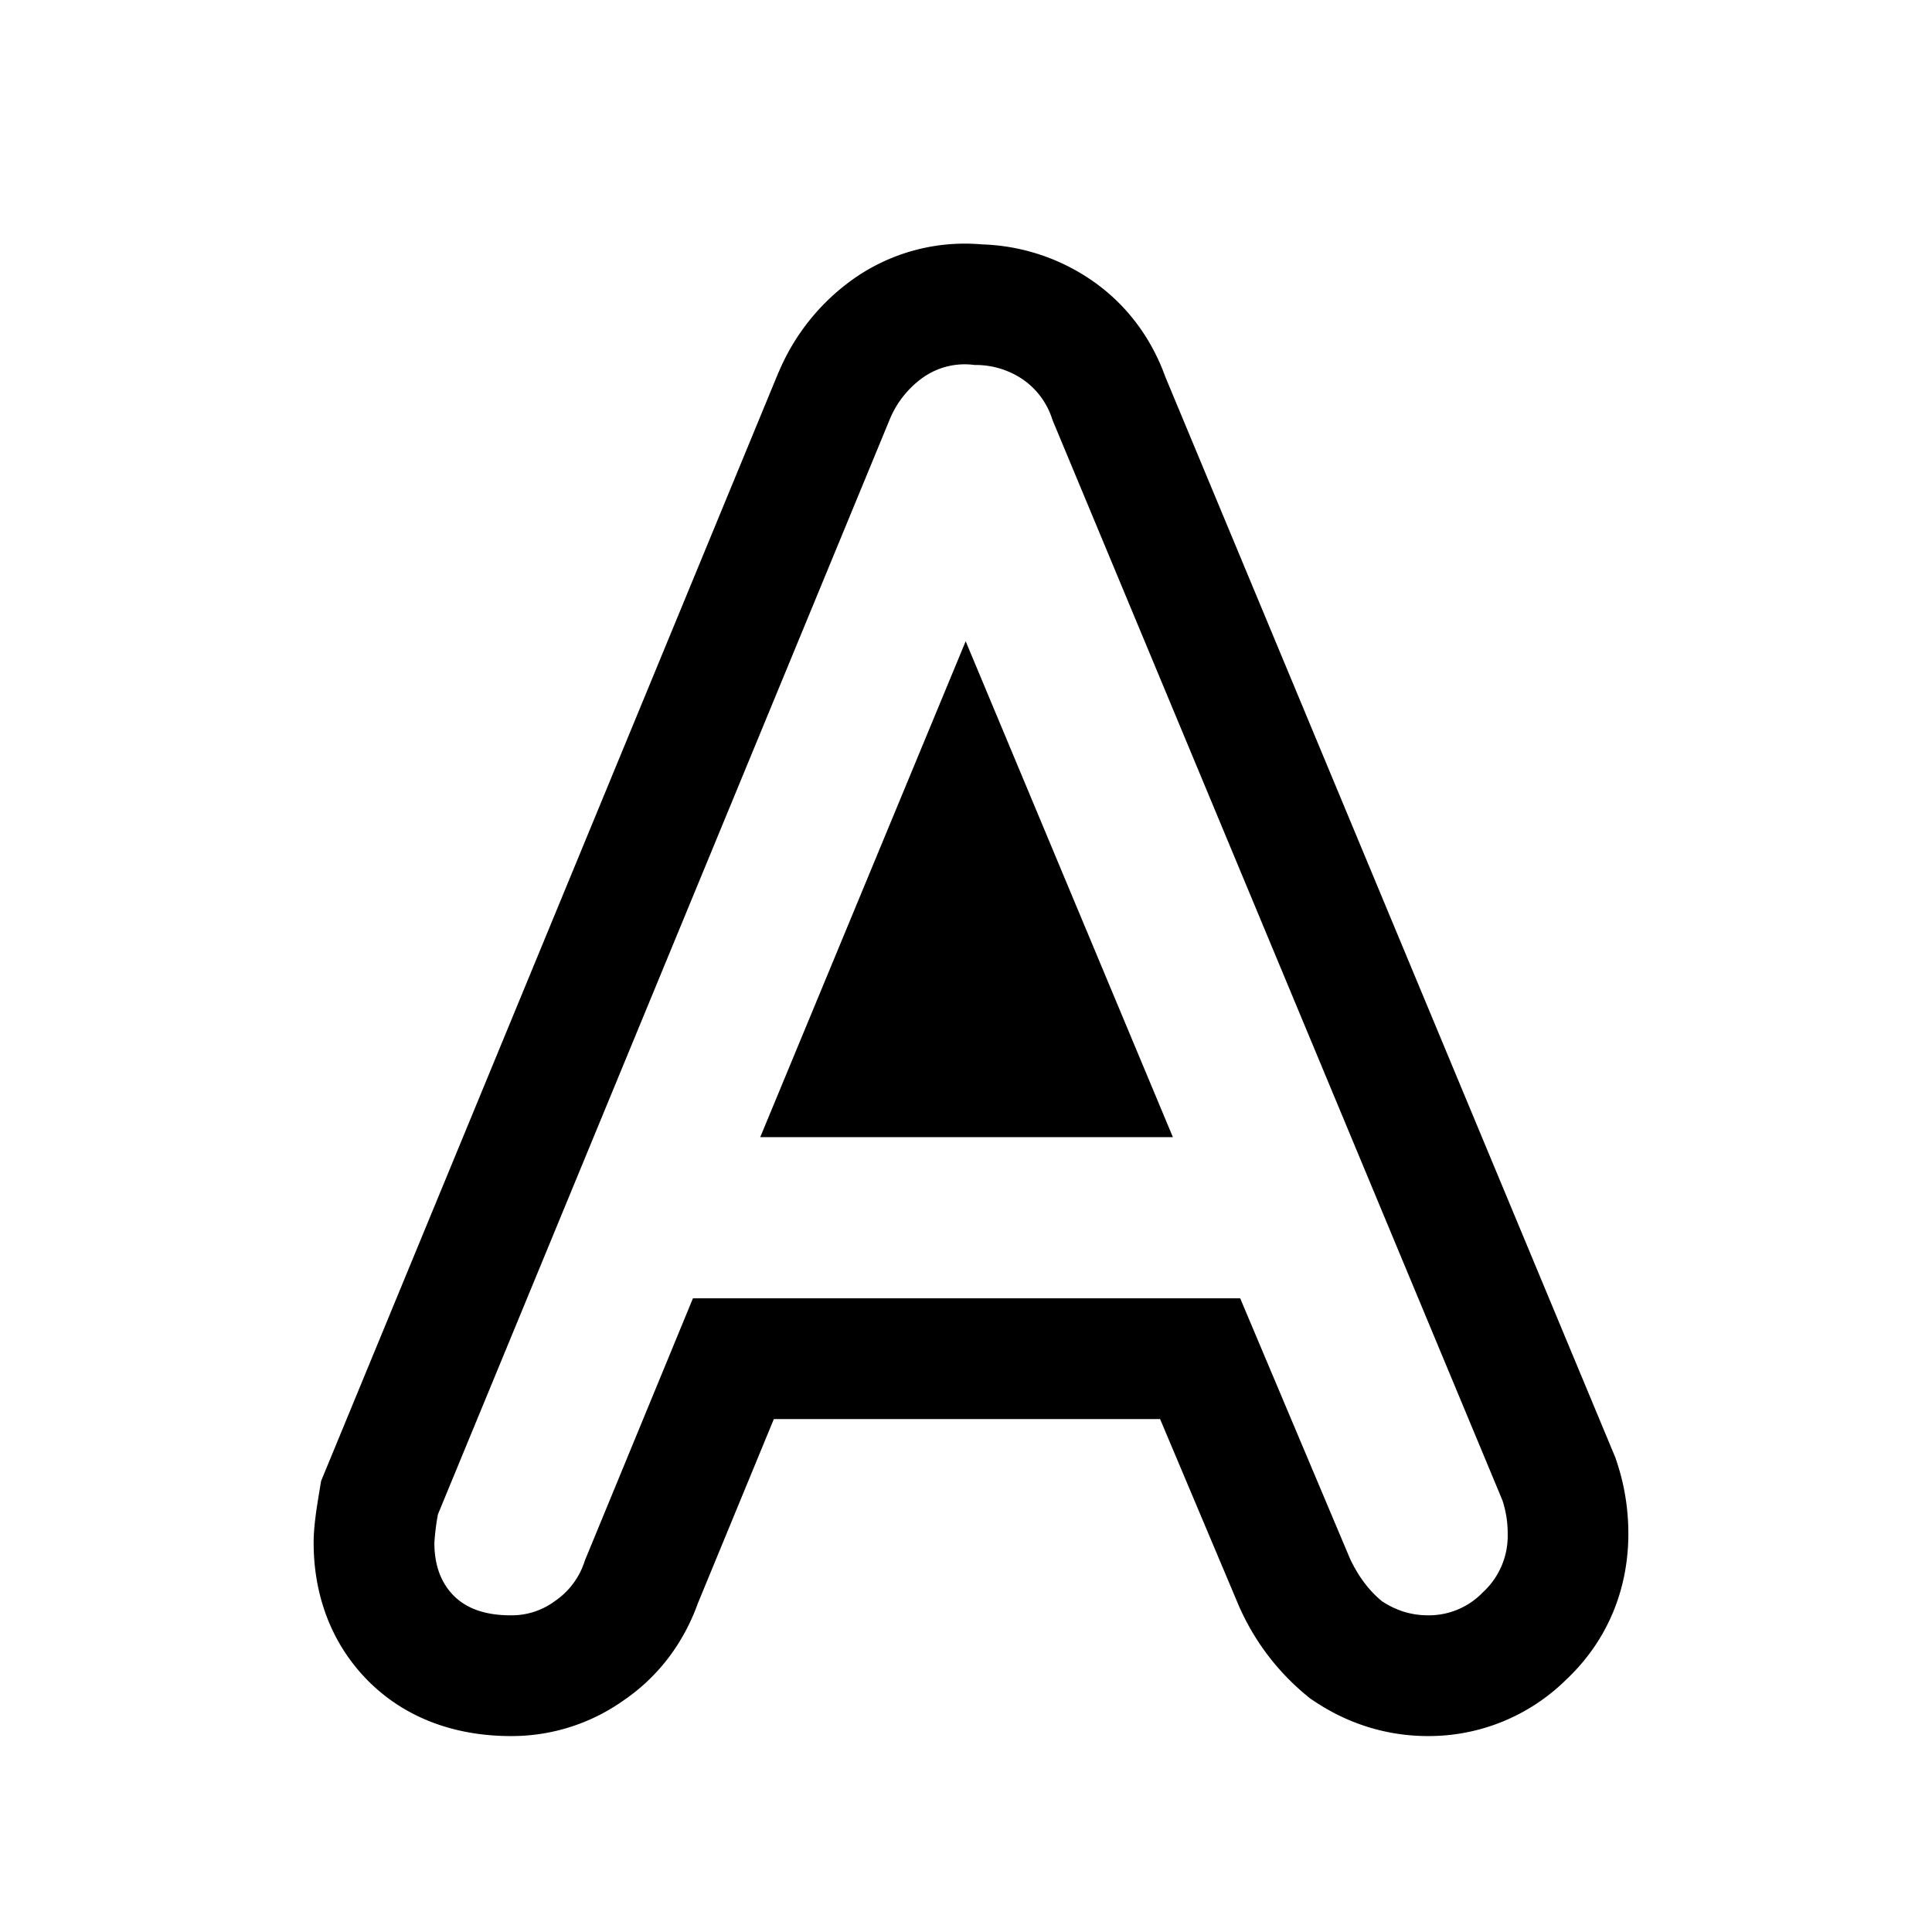 <svg xmlns="http://www.w3.org/2000/svg" viewBox="0 0 24 24"><path fill="currentColor" d="m20.068 18.11.017.052c.098.293.143.593.143.892 0 .68-.253 1.32-.767 1.806a2.43 2.43 0 0 1-1.723.706c-.51 0-.989-.152-1.404-.428l-.06-.04-.057-.047a3 3 0 0 1-.806-1.055l-.012-.025-.988-2.343H9.613l-.944 2.289c-.17.472-.471.897-.92 1.204a2.4 2.4 0 0 1-1.407.445c-.562 0-1.234-.152-1.764-.681-.503-.503-.682-1.138-.682-1.721 0-.204.04-.445.065-.599l.028-.168L9.669 4.63l.007-.014a2.7 2.7 0 0 1 .95-1.168 2.4 2.4 0 0 1 1.572-.412 2.54 2.54 0 0 1 1.335.427c.46.307.77.738.943 1.218zM13.074 5.216a.95.95 0 0 0-.373-.506 1.04 1.04 0 0 0-.595-.176.9.9 0 0 0-.638.154 1.2 1.2 0 0 0-.418.528L5.44 18.812a3 3 0 0 0-.044.352q0 .417.242.66.243.242.704.242a.9.9 0 0 0 .55-.176.95.95 0 0 0 .374-.506l1.342-3.256h6.798l1.364 3.234q.155.33.396.528.265.176.572.176a.93.93 0 0 0 .683-.286.95.95 0 0 0 .308-.726 1.3 1.3 0 0 0-.066-.418zm1.496 8.91-2.574-6.16-2.552 6.16zm-2.88-1.5h.628l-.316-.755z"/></svg>